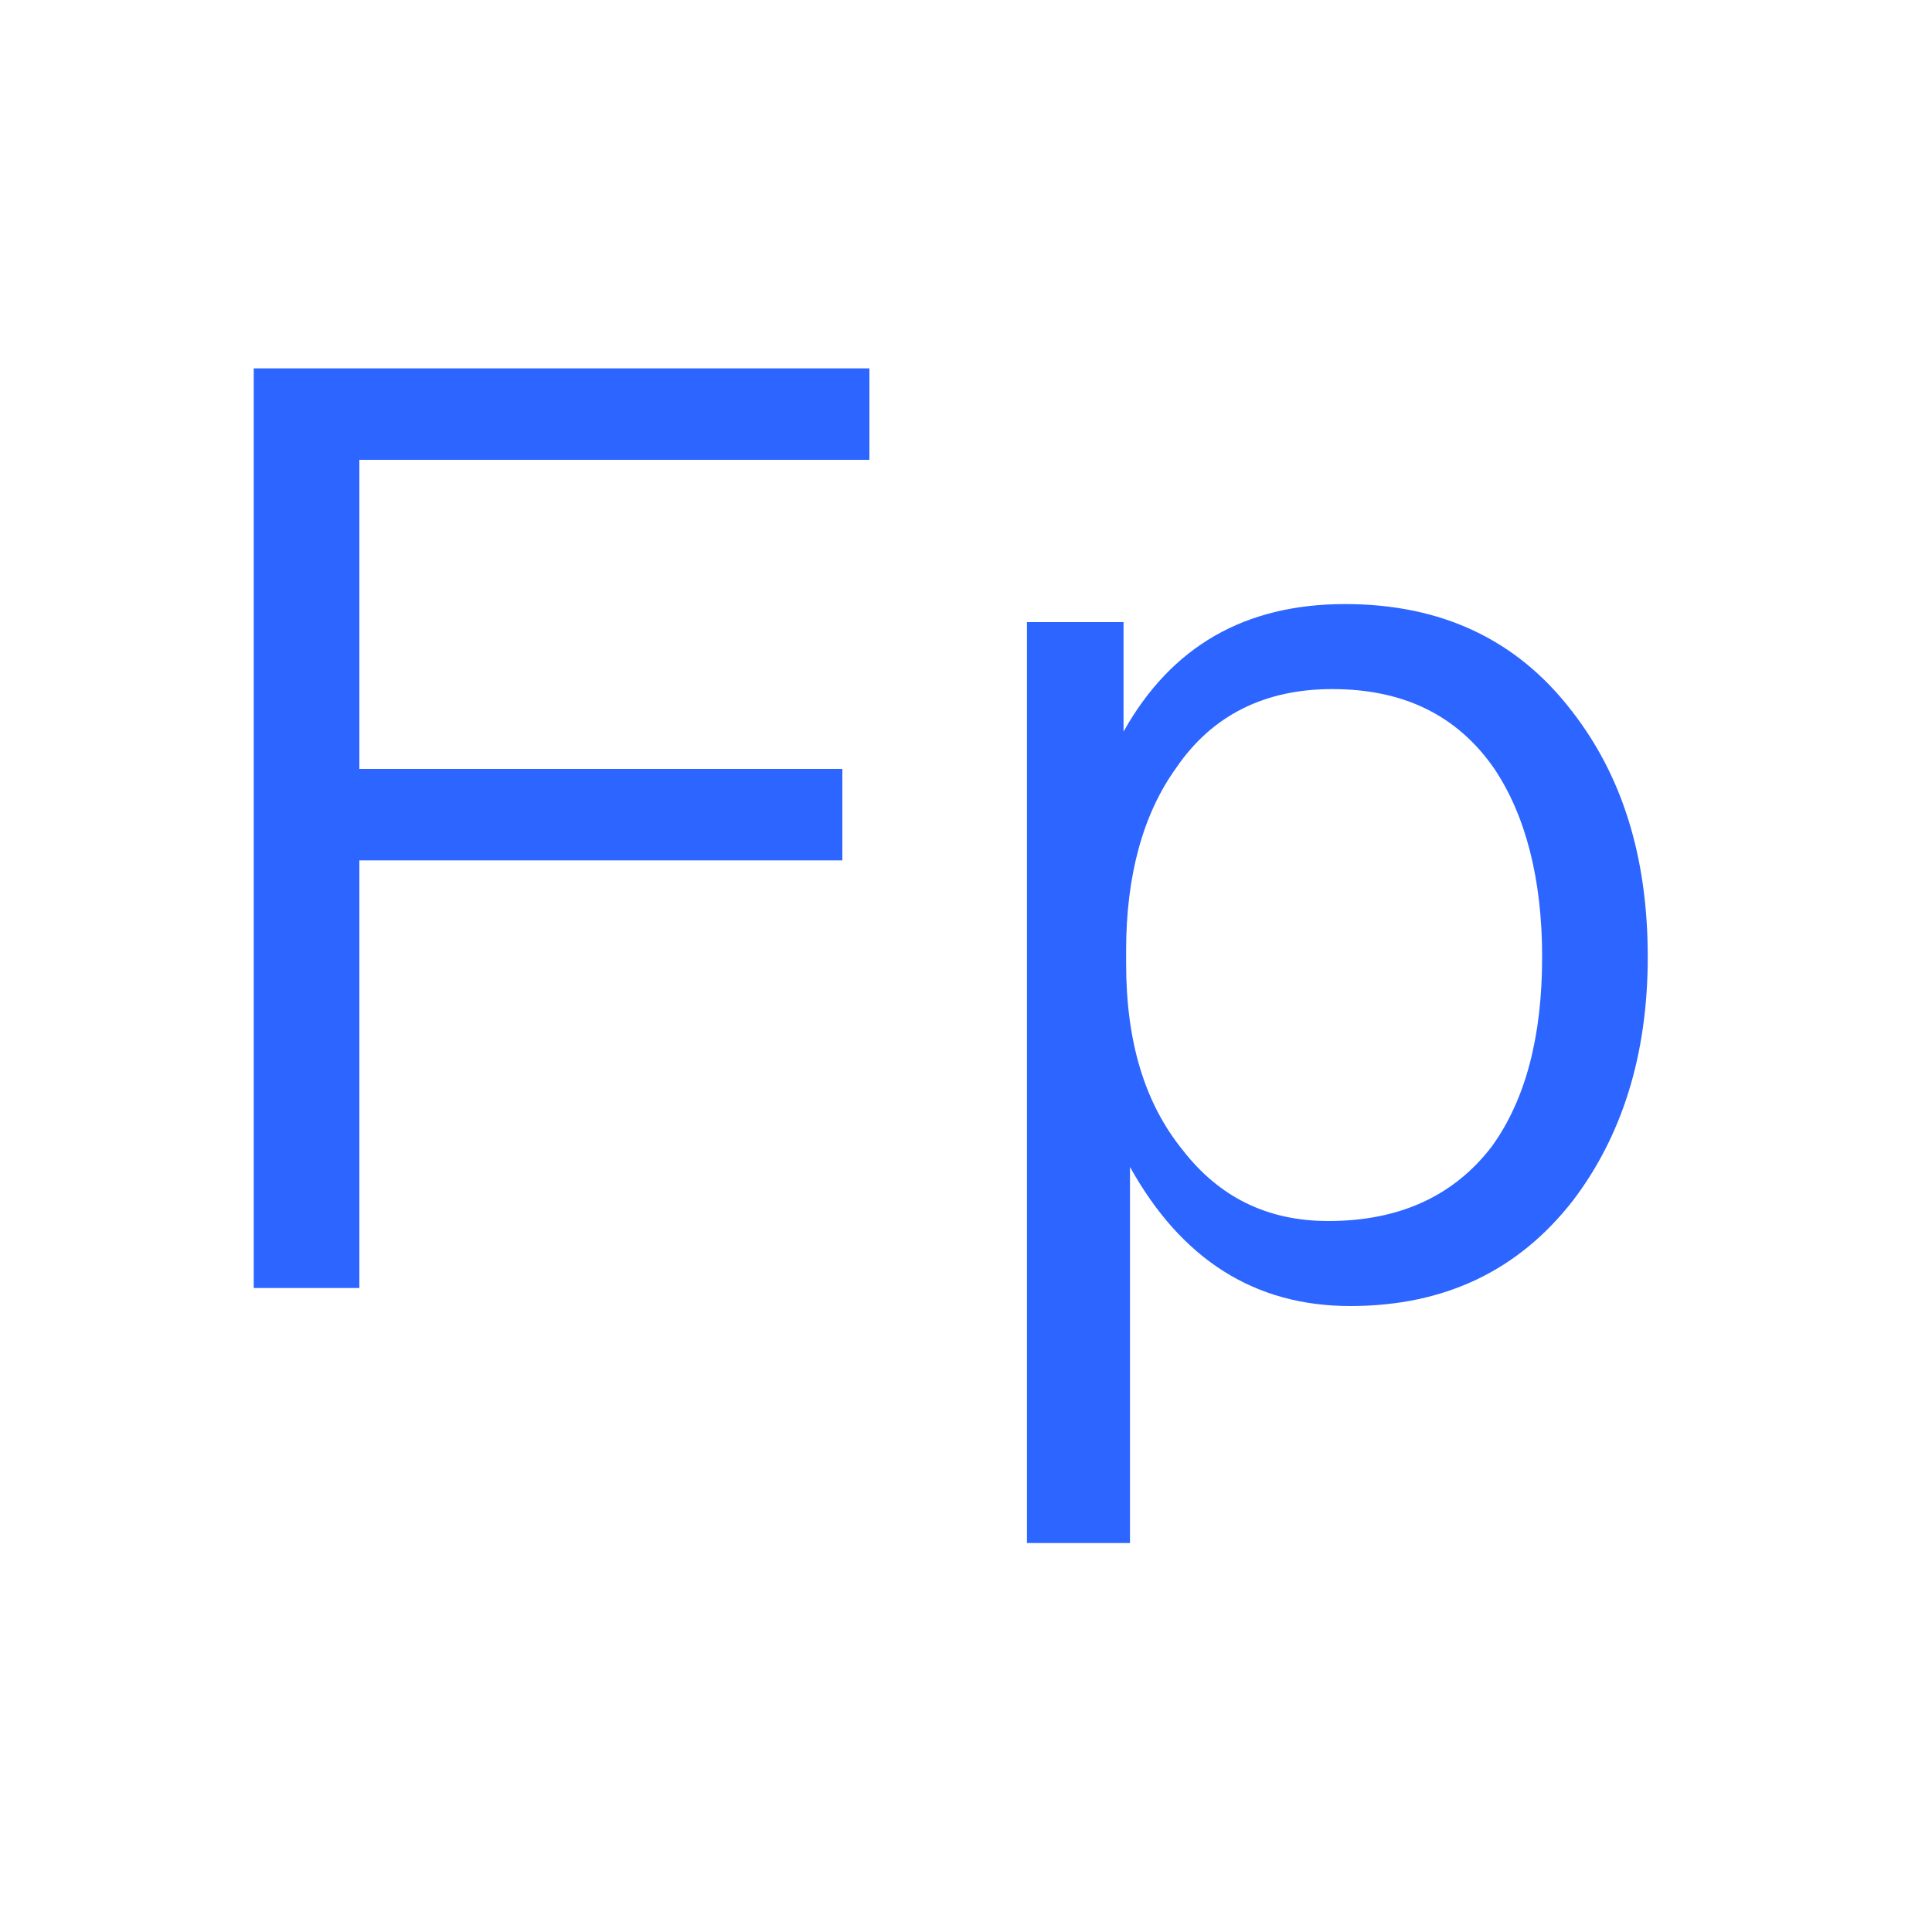 <?xml version="1.0" encoding="UTF-8"?>
<svg width="24px" height="24px" viewBox="0 0 24 24" version="1.1" xmlns="http://www.w3.org/2000/svg" xmlns:xlink="http://www.w3.org/1999/xlink">
    <title>Fp</title>
    <g id="任务管理" stroke="none" stroke-width="1" fill="none" fill-rule="evenodd">
        <g id="JS/java脚本设置" transform="translate(-99, -682)">
            <g id="Fp" transform="translate(99, 682)">
                <rect id="矩形" fill-opacity="0" fill="#D8D8D8" x="0" y="0" width="24" height="24"></rect>
                <path d="M4.464,16 L4.464,10.688 L10.464,10.688 L10.464,9.552 L4.464,9.552 L4.464,5.712 L10.8,5.712 L10.8,4.576 L3.152,4.576 L3.152,16 L4.464,16 Z M14.037,19.168 L14.037,14.496 C14.677,15.648 15.589,16.224 16.773,16.224 C17.957,16.224 18.869,15.776 19.541,14.912 C20.149,14.112 20.469,13.104 20.469,11.888 C20.469,10.64 20.149,9.632 19.525,8.832 C18.837,7.936 17.893,7.504 16.709,7.504 C15.461,7.504 14.549,8.032 13.957,9.088 L13.957,7.728 L12.757,7.728 L12.757,19.168 L14.037,19.168 Z M16.501,15.168 C15.733,15.168 15.141,14.864 14.693,14.288 C14.213,13.696 13.989,12.928 13.989,11.968 L13.989,11.808 C13.989,10.88 14.197,10.112 14.613,9.536 C15.061,8.88 15.717,8.56 16.549,8.56 C17.429,8.56 18.101,8.88 18.565,9.552 C18.949,10.128 19.157,10.912 19.157,11.888 C19.157,12.88 18.949,13.664 18.533,14.24 C18.069,14.848 17.397,15.168 16.501,15.168 Z" fill="#2C65FF" fill-rule="nonzero"></path>
            </g>
        </g>
    </g>
</svg>
